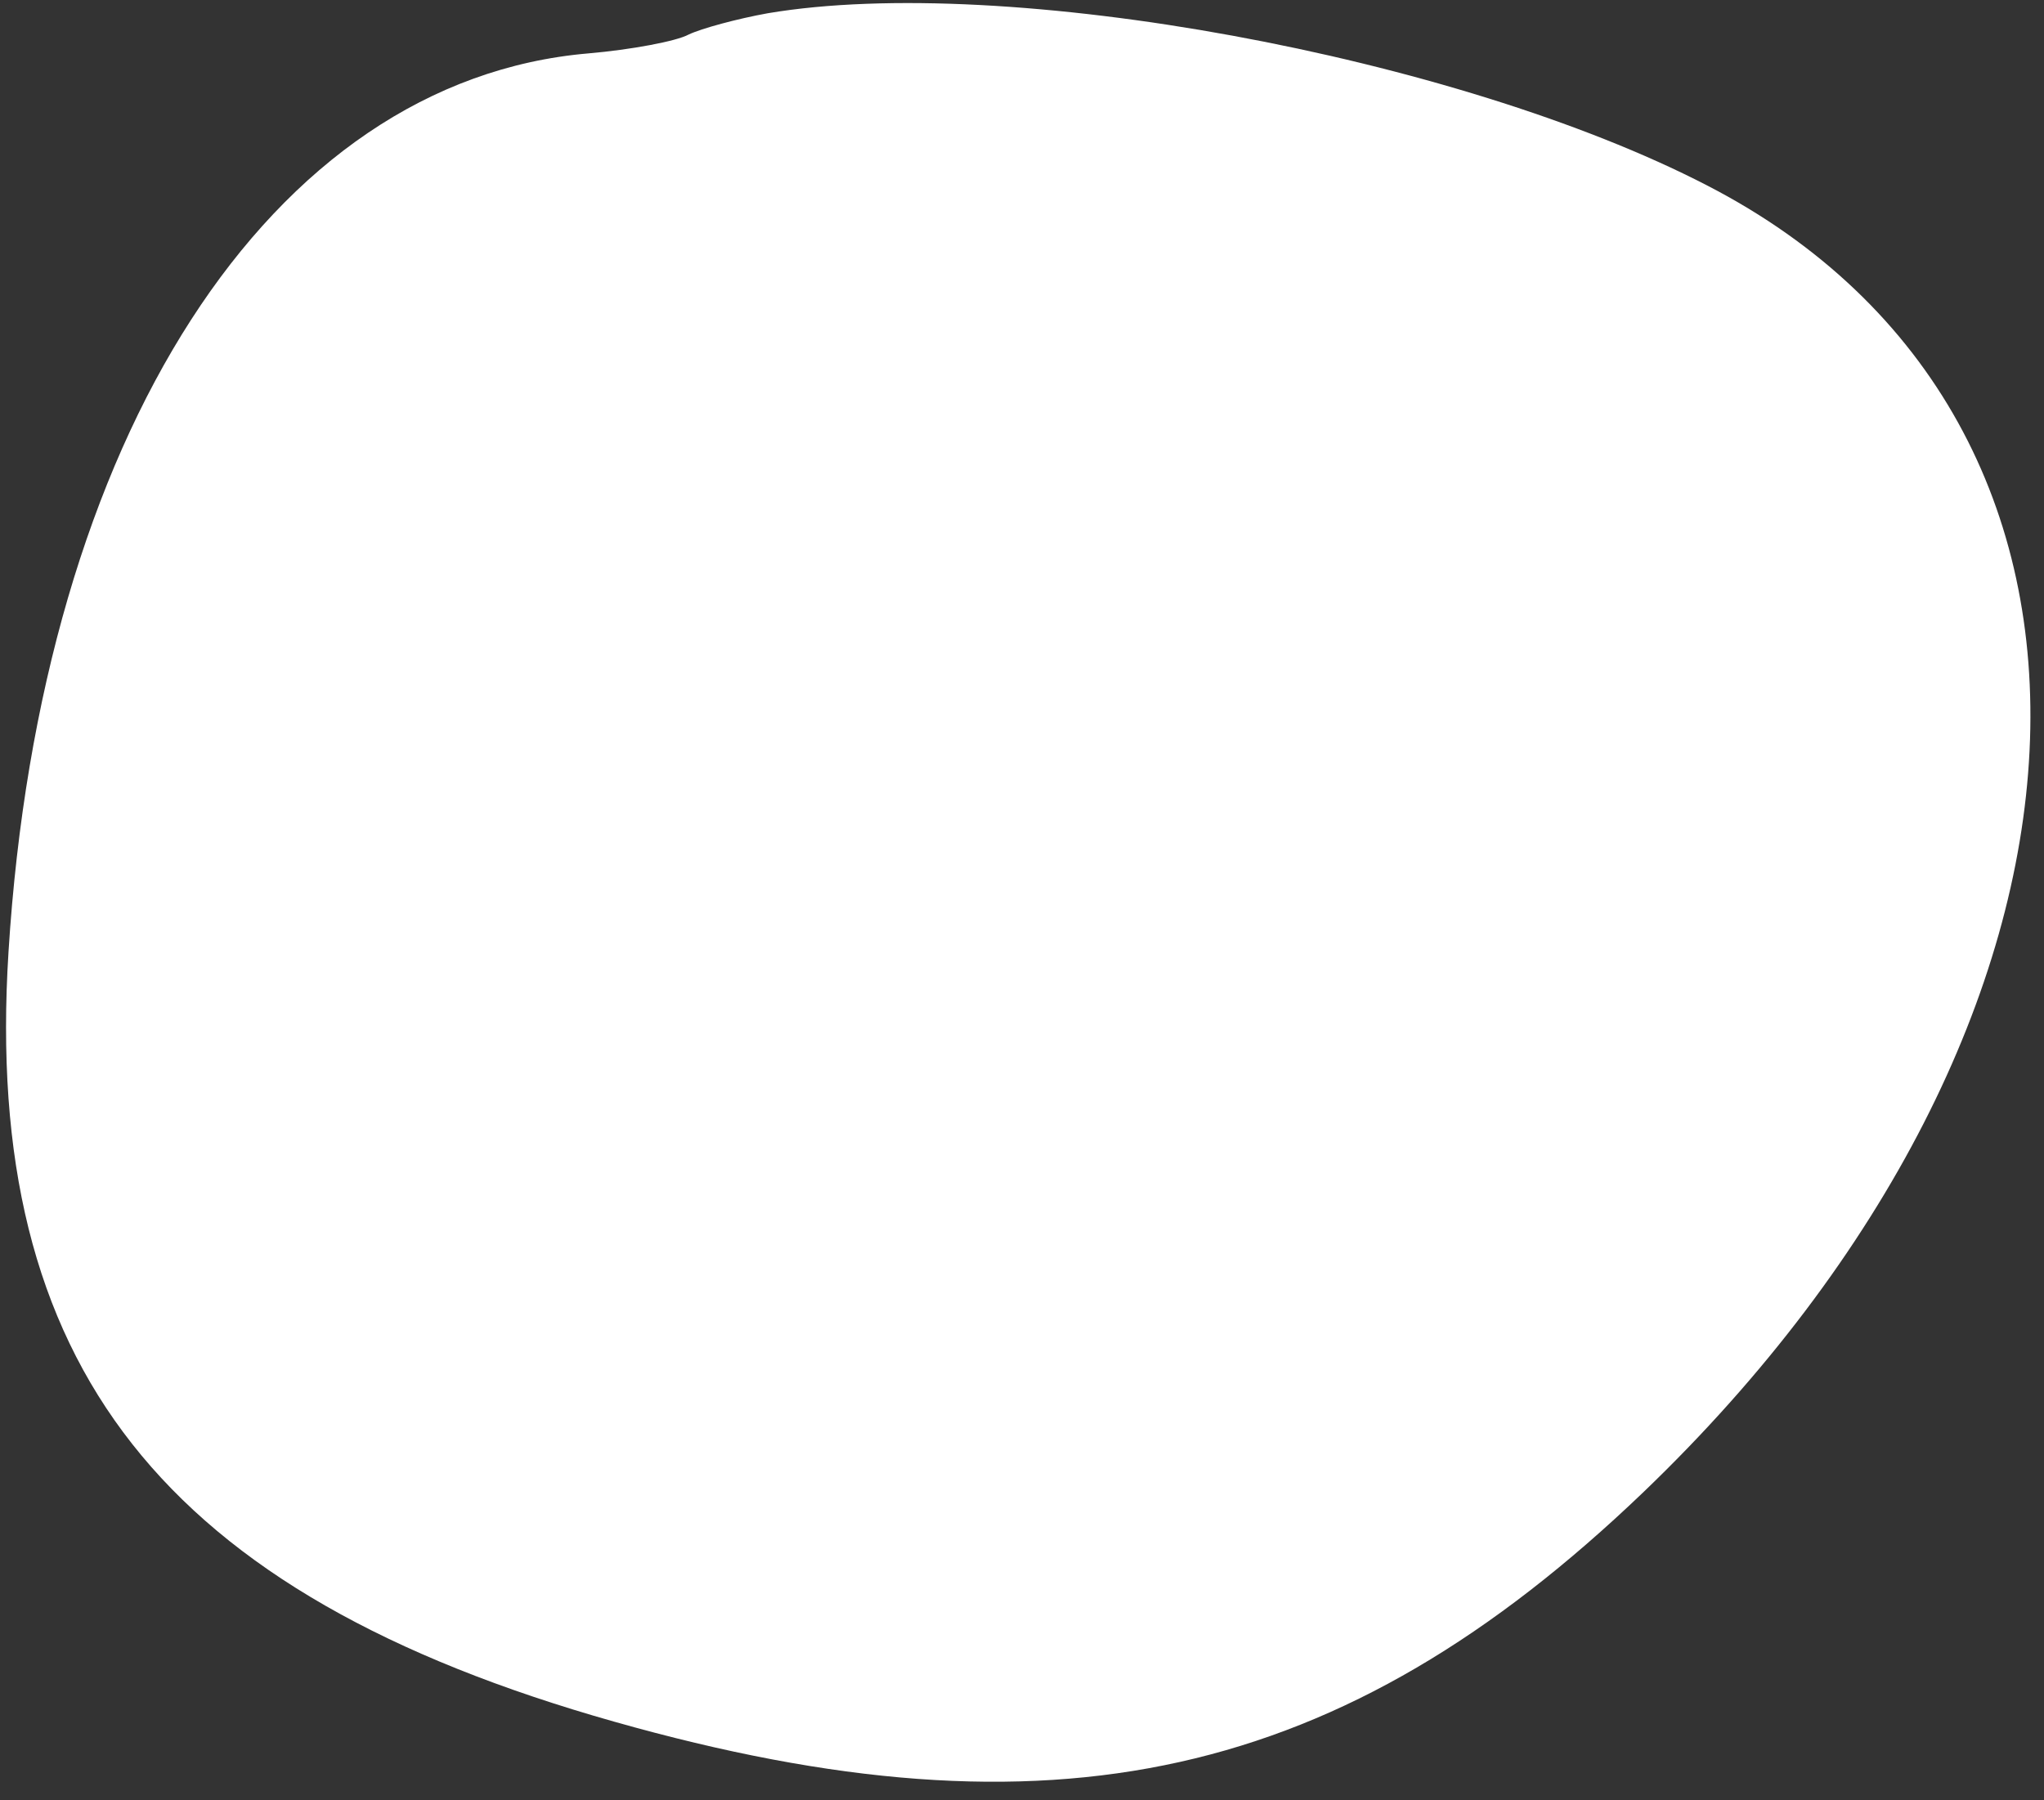 <svg width="168" height="148" viewBox="0 0 168 148" fill="none" xmlns="http://www.w3.org/2000/svg">
<rect x="0" y="0" width="168" height="148" fill="#333333" stroke="none"/>
<g clip-path="url(#clip0_1_109)">
<path d="M63.1 1.09C60.6 1.54 57.65 2.34 56.6 2.84C55.6 3.39 51.85 4.09 48.35 4.39C22.2 6.64 3.35 35.89 0.7 78.24C-1.45 112.24 13.35 131.04 50.5 141.54C86.5 151.74 110.25 146.44 135.05 122.69C175.3 84.09 177.75 34.54 140.3 15.24C119.7 4.59 82.65 -2.21 63.1 1.09Z" fill="white"/>
</g>
<defs>
<clipPath id="clip0_1_109">
<rect width="167" height="147" fill="white" transform="translate(0.25 0.09)"/>
</clipPath>
</defs>
</svg>
